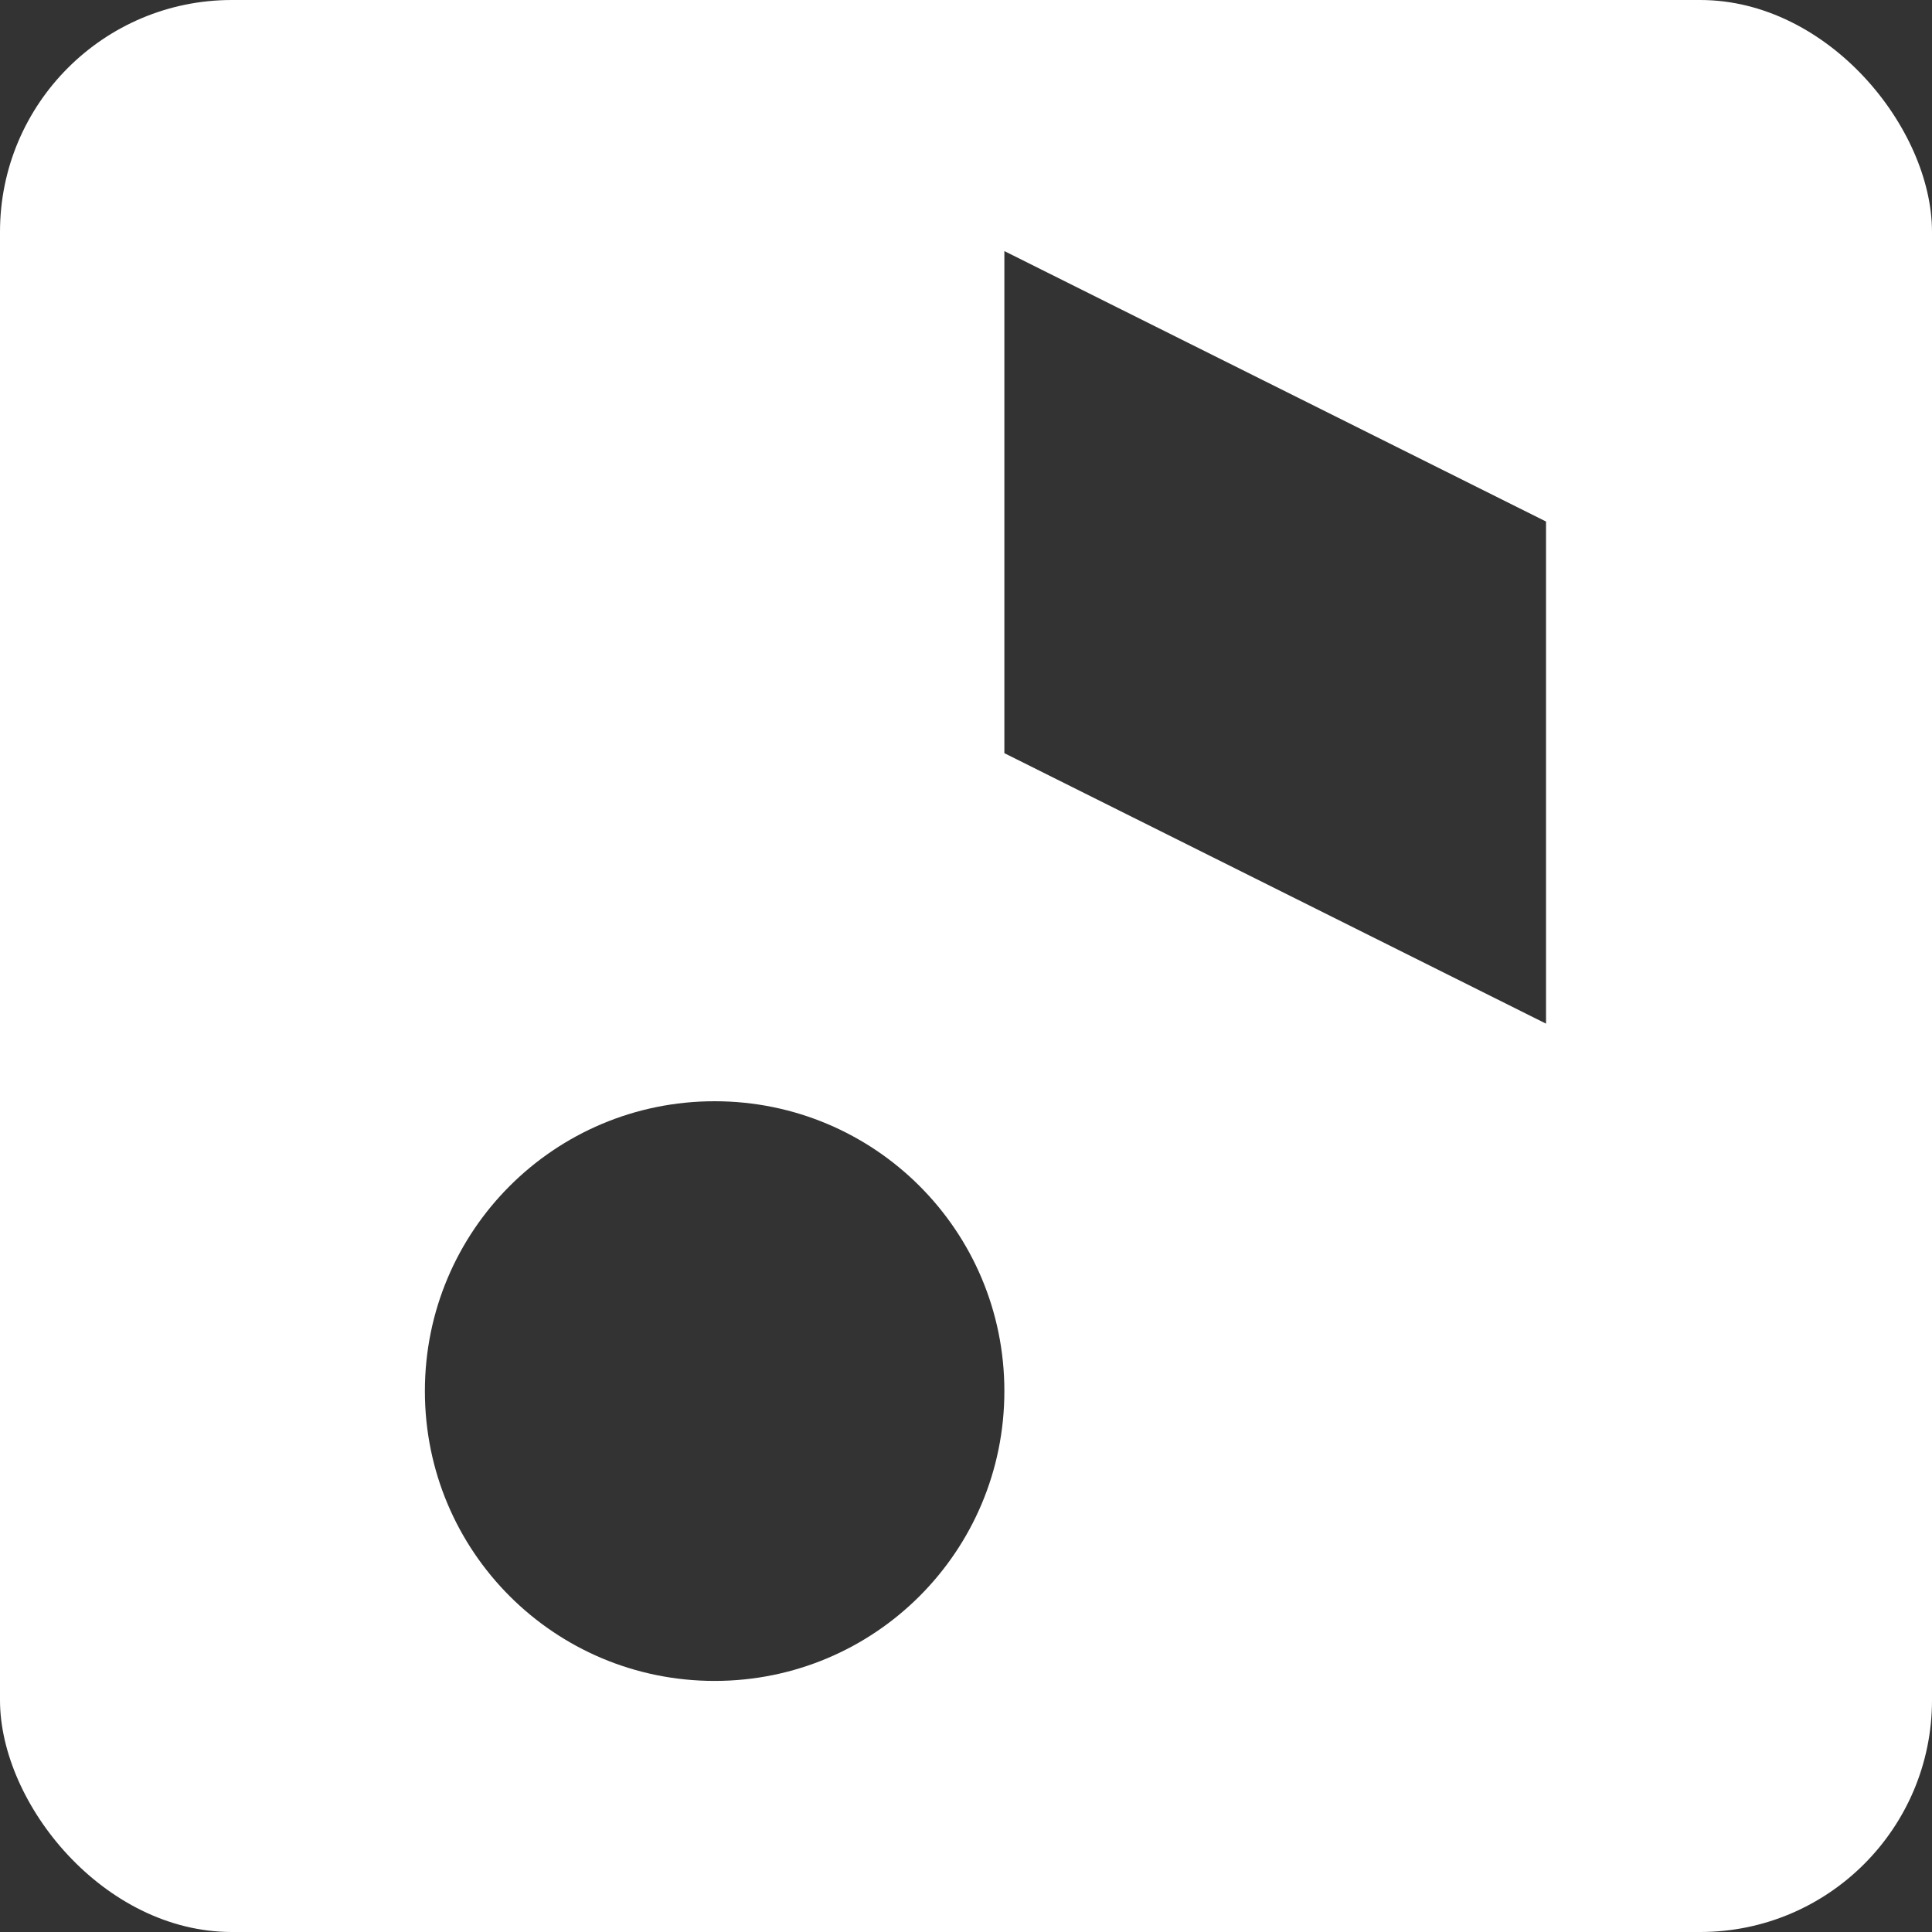 <svg width="50" height="50" viewBox="0 0 50 50" fill="none" xmlns="http://www.w3.org/2000/svg">
<rect x="0" y="0" width="50" height="50" fill="#333333" stroke="none"/>
<g clip-path="url(#clip0_426_58994)">
<path d="M50 50H0V0H50V50ZM18.494 28.5C14.353 28.5 10.996 31.846 10.996 36.001C10.996 40.156 14.353 43.502 18.494 43.502C22.635 43.502 25.993 40.156 25.993 36.001C25.993 31.846 22.635 28.5 18.494 28.5ZM25.993 19.492L40.011 26.492V13.497L25.993 6.498V19.492Z" fill="white"/>
</g>
<defs>
<clipPath id="clip0_426_58994">
<rect width="50" height="50" rx="6" fill="white"/>
</clipPath>
</defs>
</svg>
